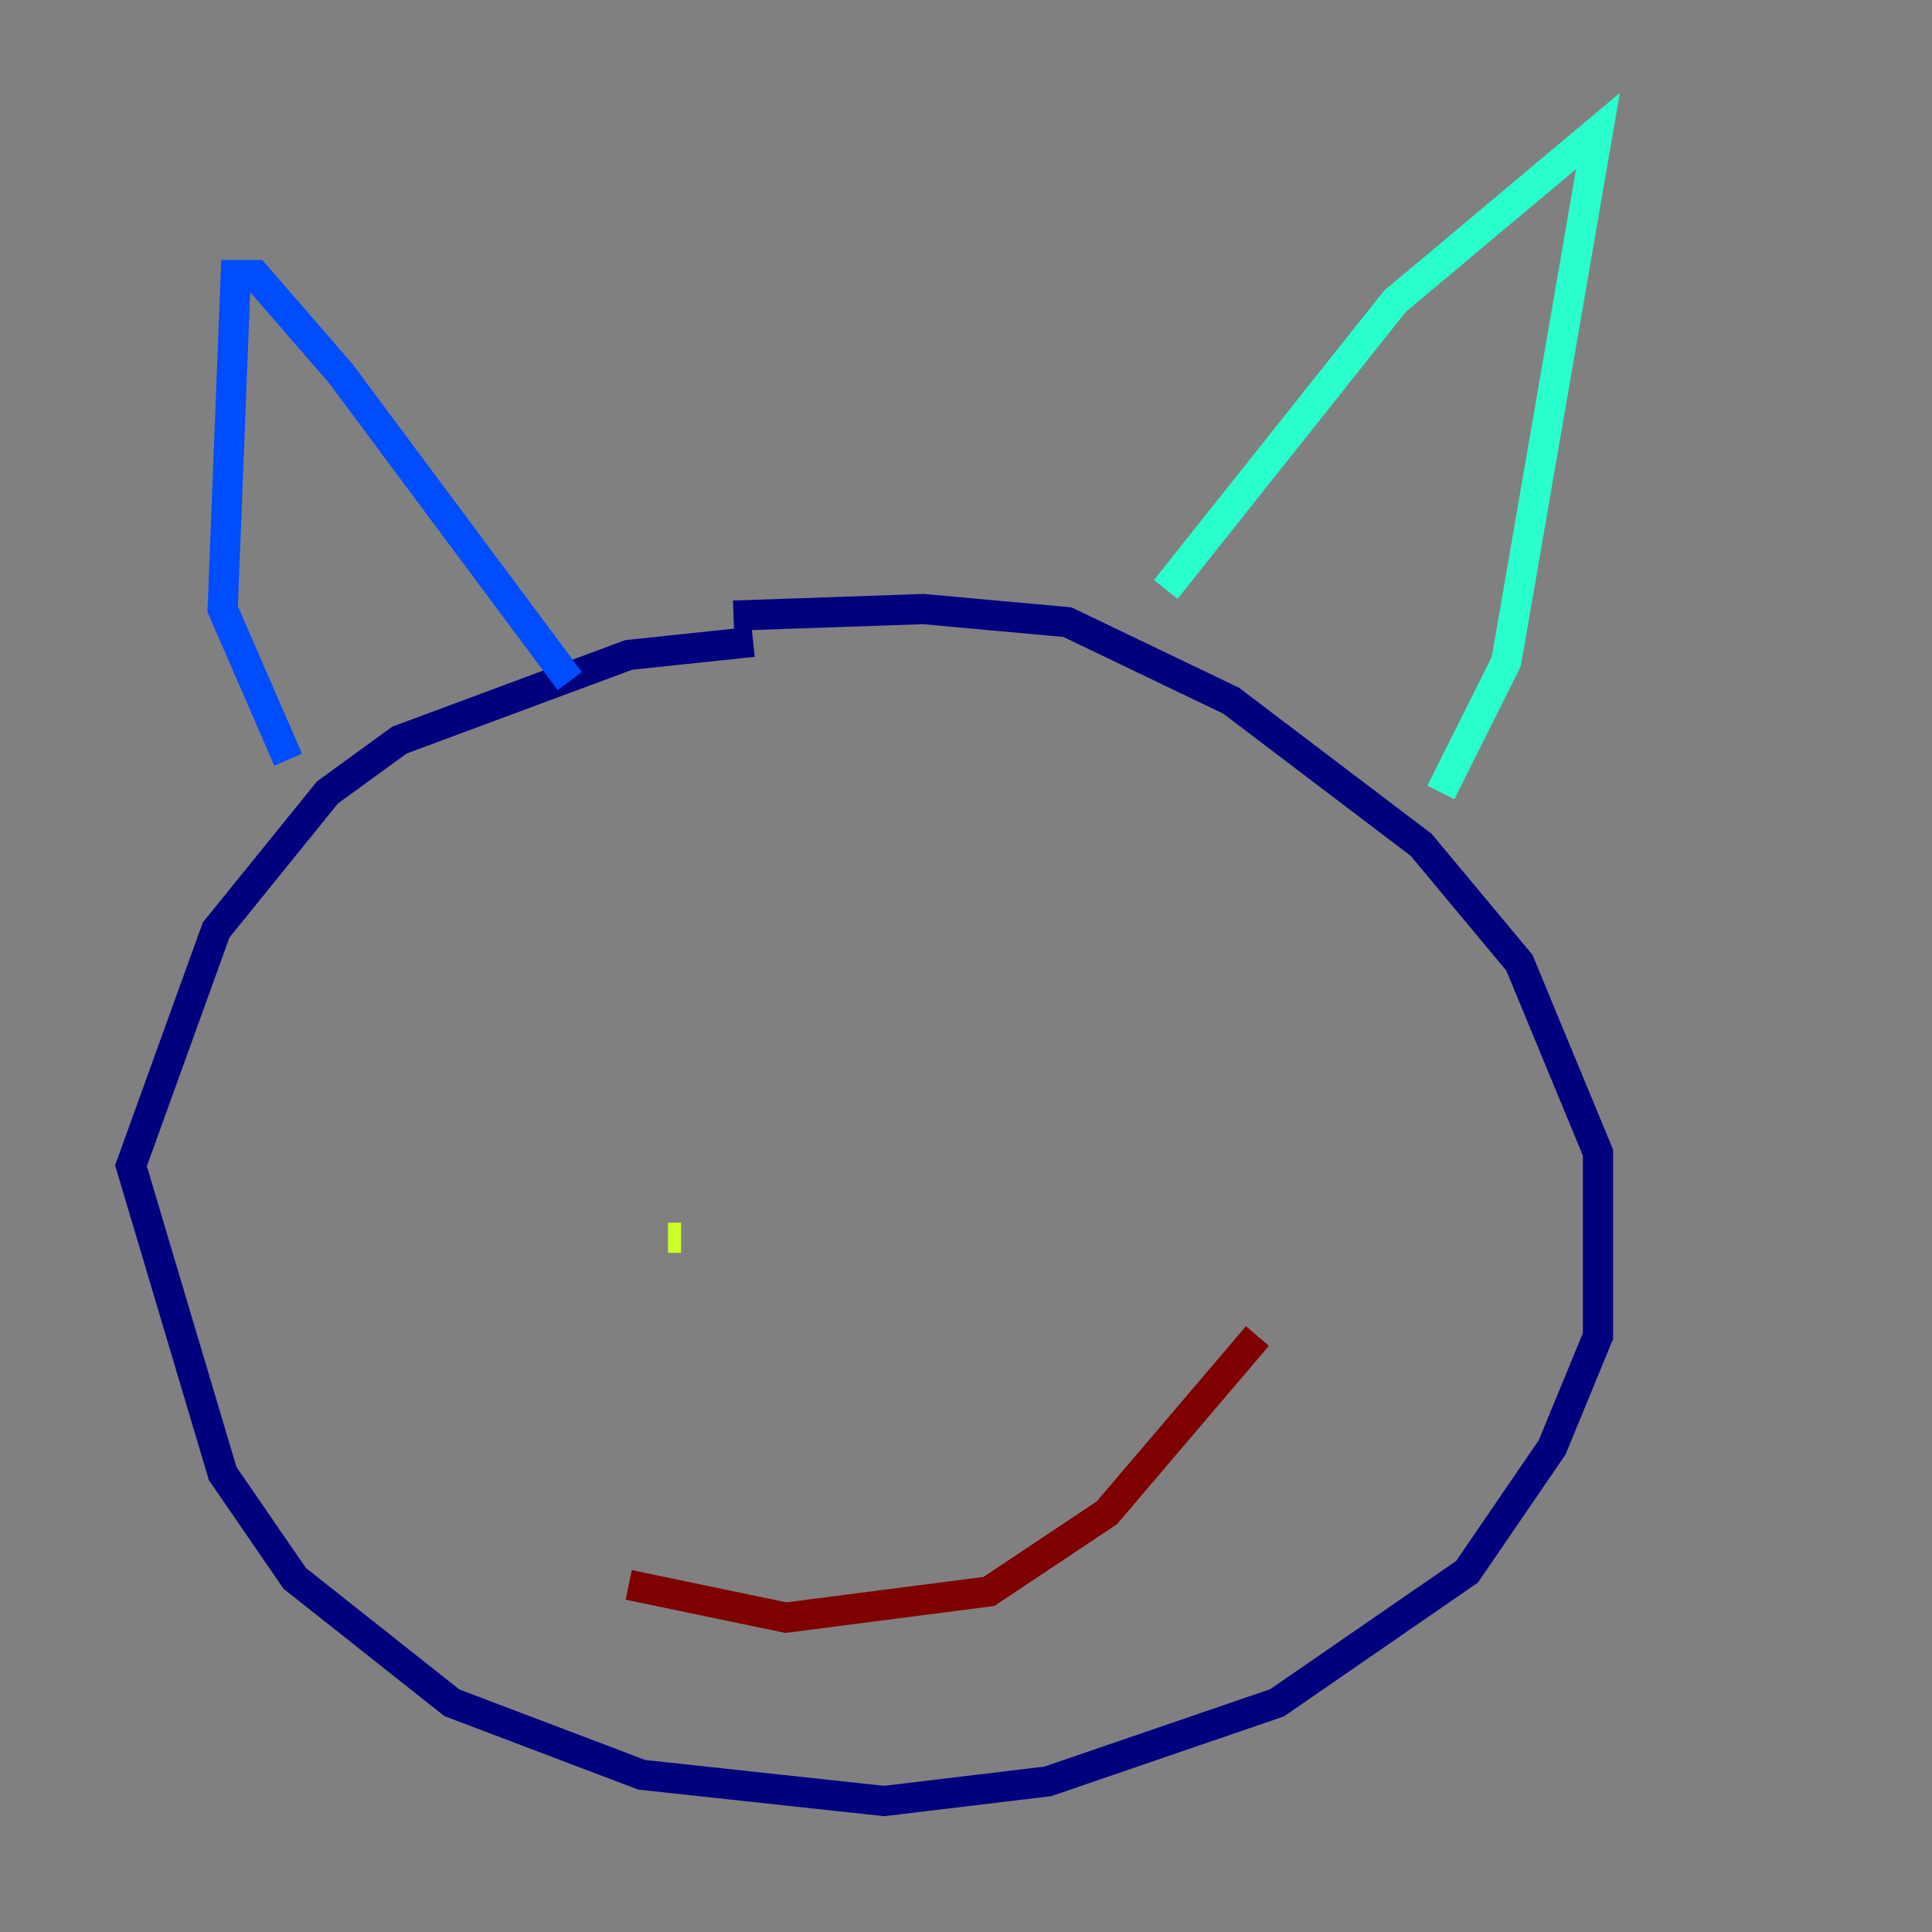 <?xml version="1.0" encoding="utf-8" ?>
<svg baseProfile="tiny" height="128" version="1.2" viewBox="0,0,128,128" width="128" xmlns="http://www.w3.org/2000/svg" xmlns:ev="http://www.w3.org/2001/xml-events" xmlns:xlink="http://www.w3.org/1999/xlink"><rect x="0" y="0" width="128" height="128" fill="#808080" stroke="none"/><defs /><polyline fill="none" points="49.898,42.522 41.654,43.39 26.468,49.031 21.695,52.502 14.319,61.614 8.678,77.234 14.752,97.627 19.525,104.57 29.939,112.814 42.522,117.586 58.576,119.322 69.424,118.02 84.61,112.814 97.193,104.136 102.834,95.891 105.871,88.515 105.871,76.366 100.664,63.783 94.156,55.973 81.573,46.427 70.725,41.22 61.18,40.352 48.597,40.786" stroke="#00007f" stroke-width="2" /><polyline fill="none" points="19.091,50.332 14.752,40.352 15.62,18.224 16.922,18.224 22.563,24.732 37.749,45.125" stroke="#004cff" stroke-width="2" /><polyline fill="none" points="77.234,39.051 92.42,19.959 105.871,8.678 99.797,43.824 95.458,52.502" stroke="#29ffcd" stroke-width="2" /><polyline fill="none" points="44.258,82.007 45.125,82.007" stroke="#cdff29" stroke-width="2" /><polyline fill="none" points="77.668,75.064 77.668,75.064" stroke="#ff6700" stroke-width="2" /><polyline fill="none" points="41.654,105.003 52.068,107.173 65.519,105.437 73.329,100.231 83.308,88.515" stroke="#7f0000" stroke-width="2" /></svg>